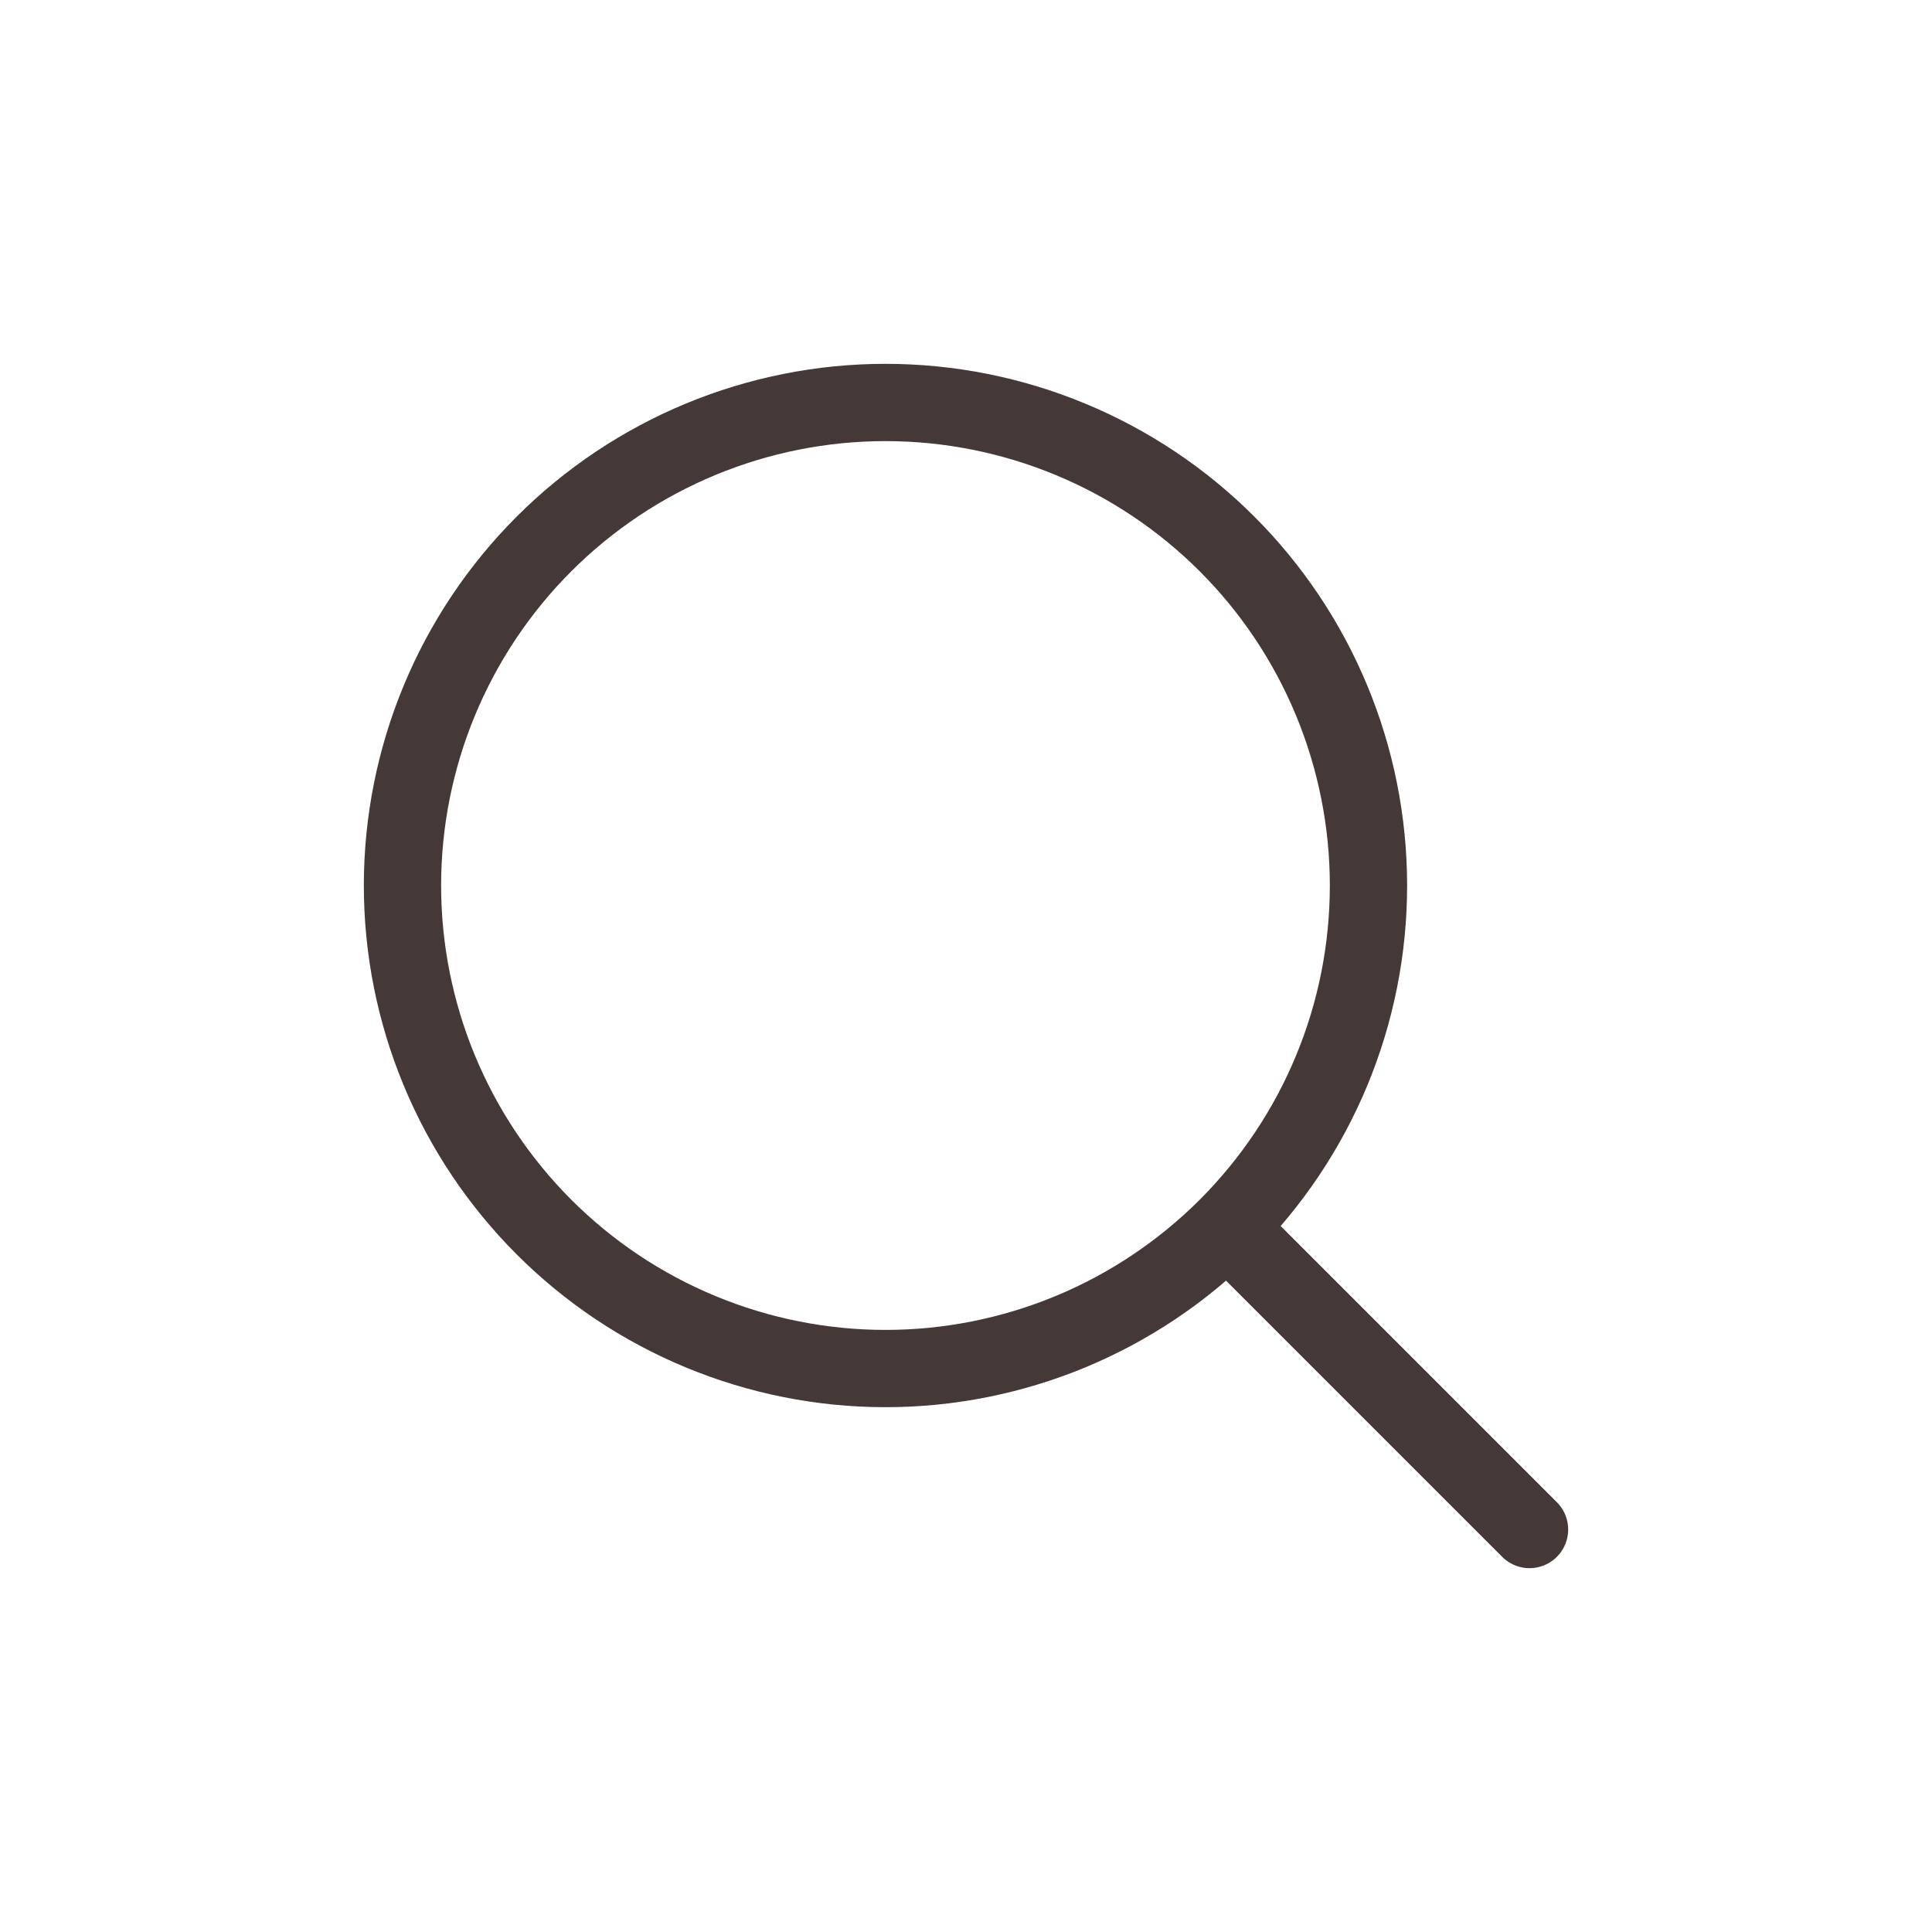 <svg width="25" height="25" viewBox="0 0 25 25" fill="none" xmlns="http://www.w3.org/2000/svg">
<path d="M16.146 16.146L19.792 19.792" stroke="#443937" stroke-linecap="round" stroke-linejoin="round"/>
<path d="M5.208 11.459C5.208 12.279 5.37 13.092 5.684 13.85C5.998 14.609 6.459 15.297 7.039 15.878C7.619 16.458 8.308 16.919 9.067 17.233C9.825 17.547 10.638 17.709 11.458 17.709C12.279 17.709 13.092 17.547 13.85 17.233C14.608 16.919 15.297 16.458 15.878 15.878C16.458 15.297 16.919 14.609 17.233 13.85C17.547 13.092 17.708 12.279 17.708 11.459C17.708 9.801 17.05 8.211 15.878 7.039C14.706 5.867 13.116 5.208 11.458 5.208C9.801 5.208 8.211 5.867 7.039 7.039C5.867 8.211 5.208 9.801 5.208 11.459V11.459Z" stroke="#443937" stroke-linecap="round" stroke-linejoin="round"/>
</svg>
